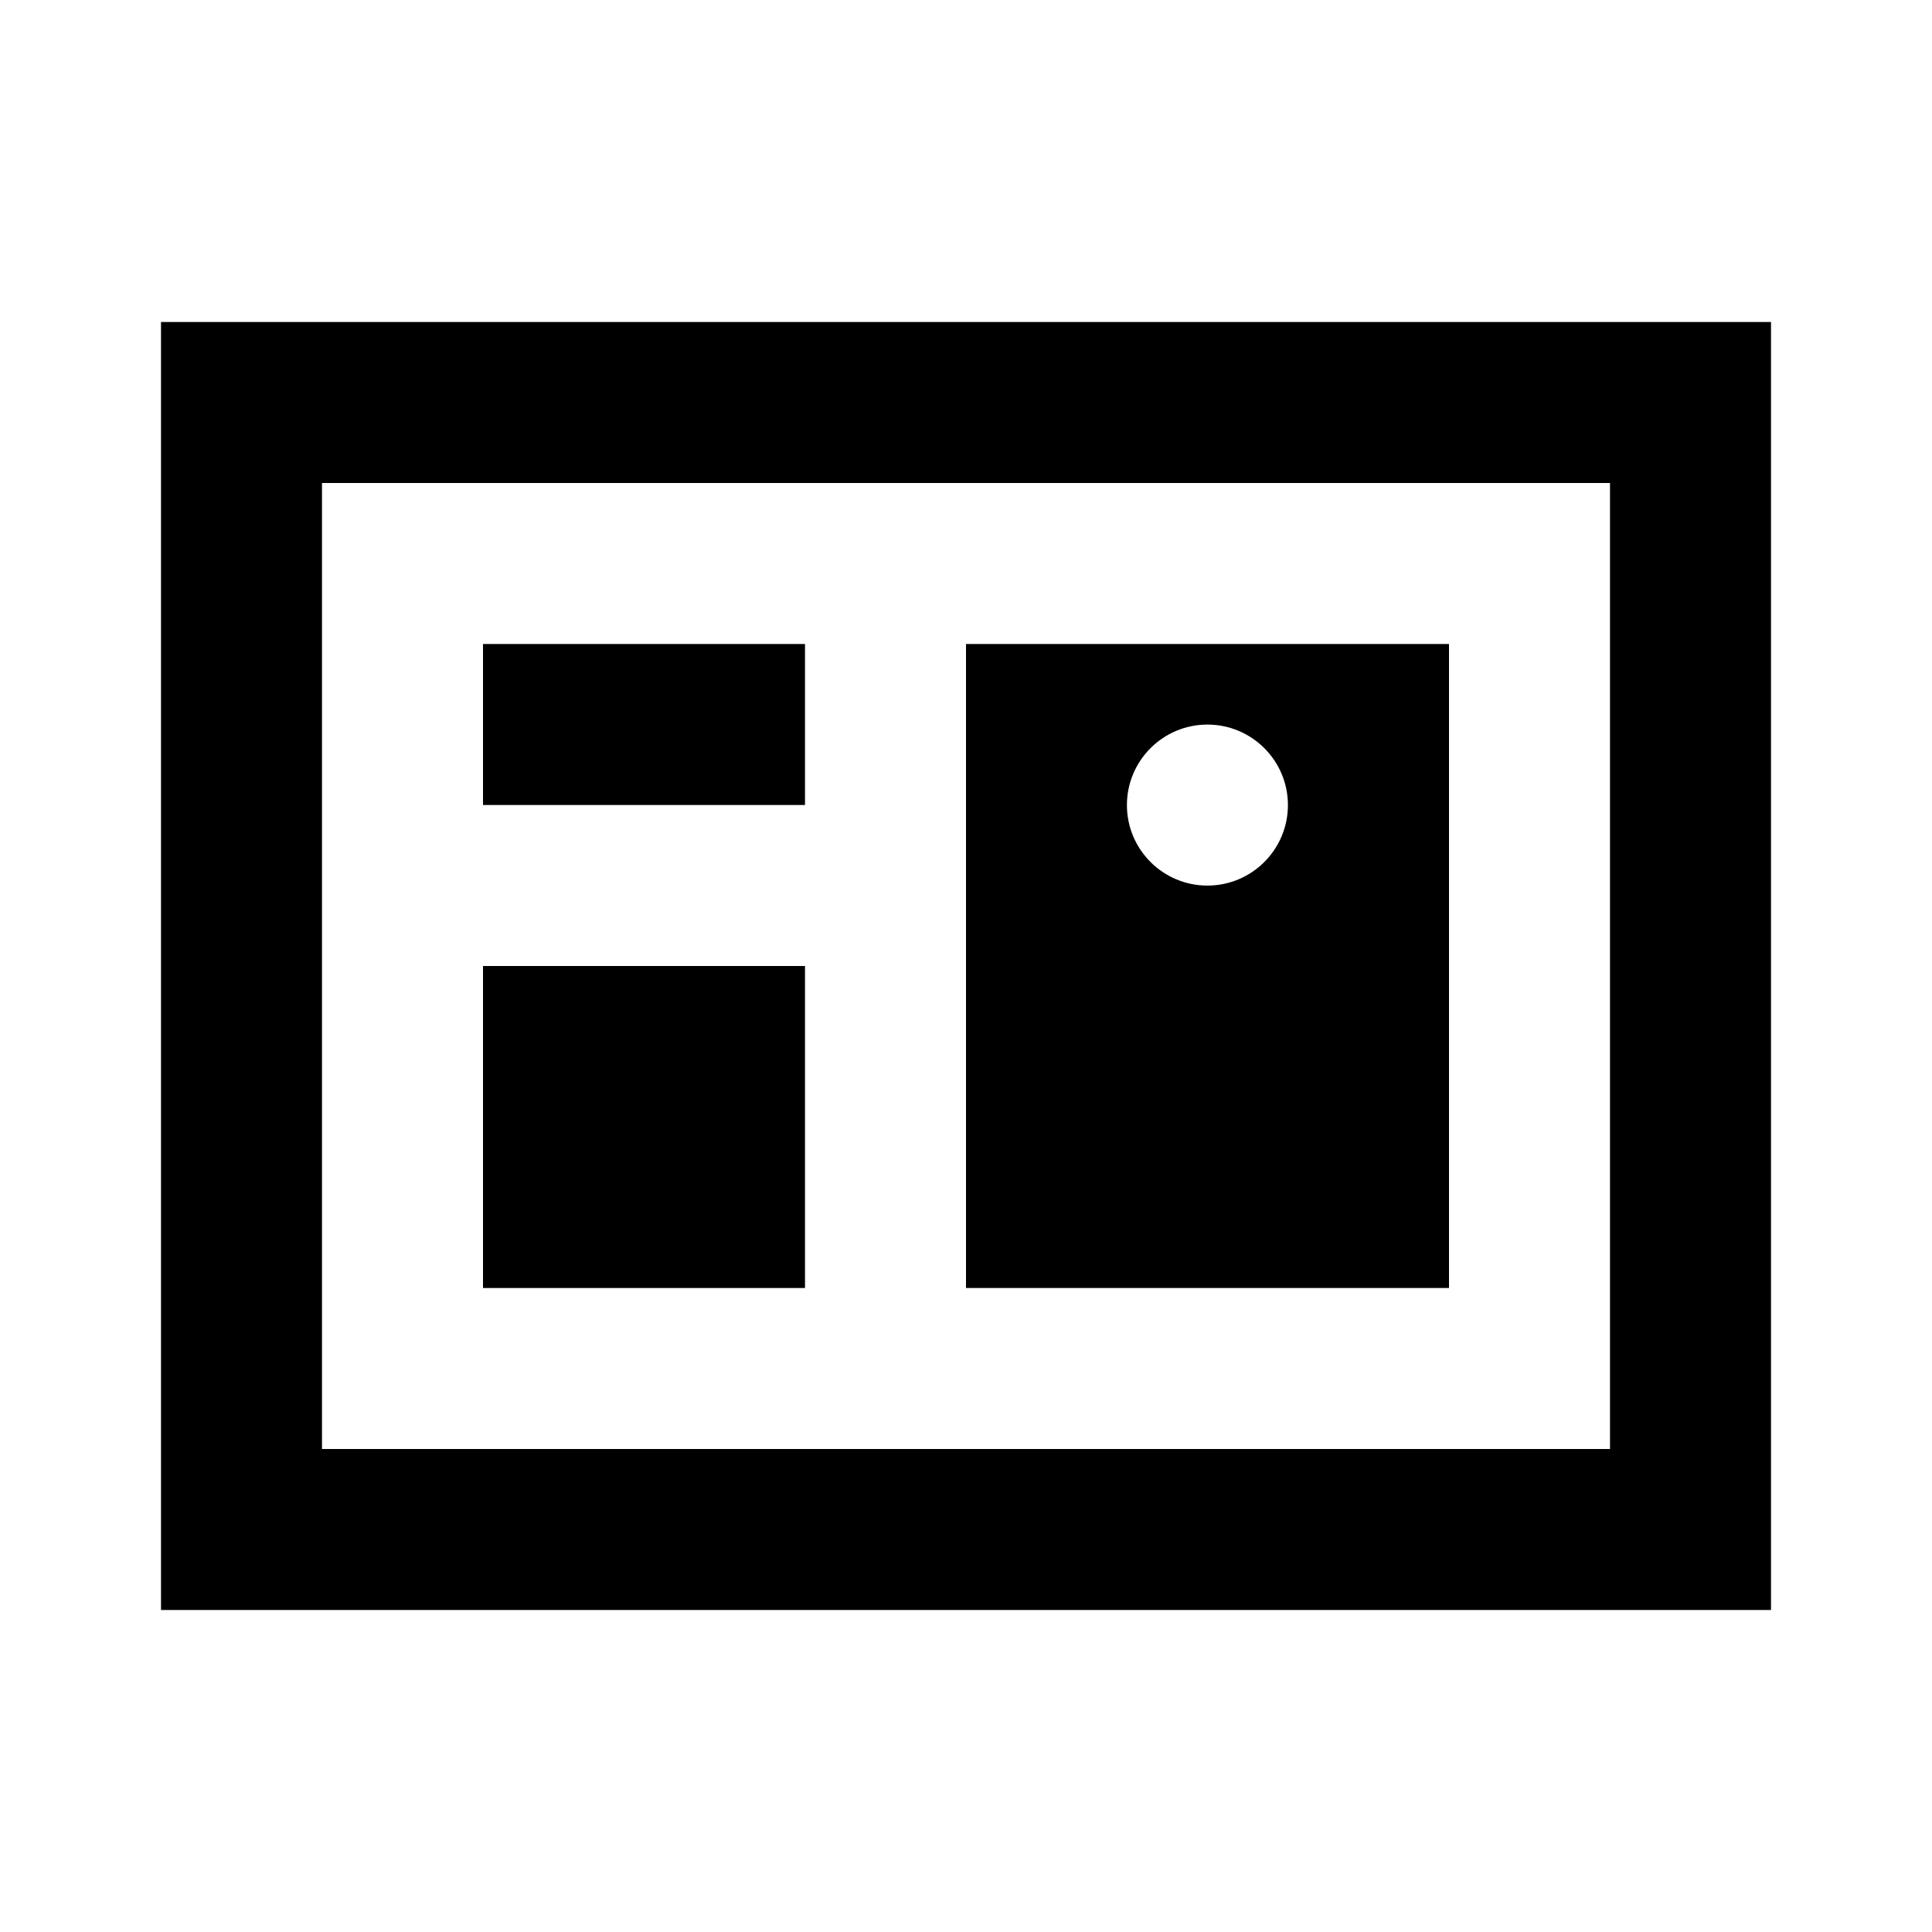 <svg viewBox="0 0 24 24" focusable="false" width="24" height="24" aria-hidden="true" class="svg-icon" xmlns="http://www.w3.org/2000/svg"><path d="M10 8H6v2h4V8z"></path><path fill-rule="evenodd" clip-rule="evenodd" d="M18 8h-6v8h6V8zm-3.001 3.001c.552 0 1-.448 1-1s-.448-1-1-1-1 .448-1 1 .448 1 1 1z"></path><path d="M10 12H6v4h4v-4z"></path><path fill-rule="evenodd" clip-rule="evenodd" d="M2 4v16h20V4H2zm2 14V6h16v12H4z"></path></svg>